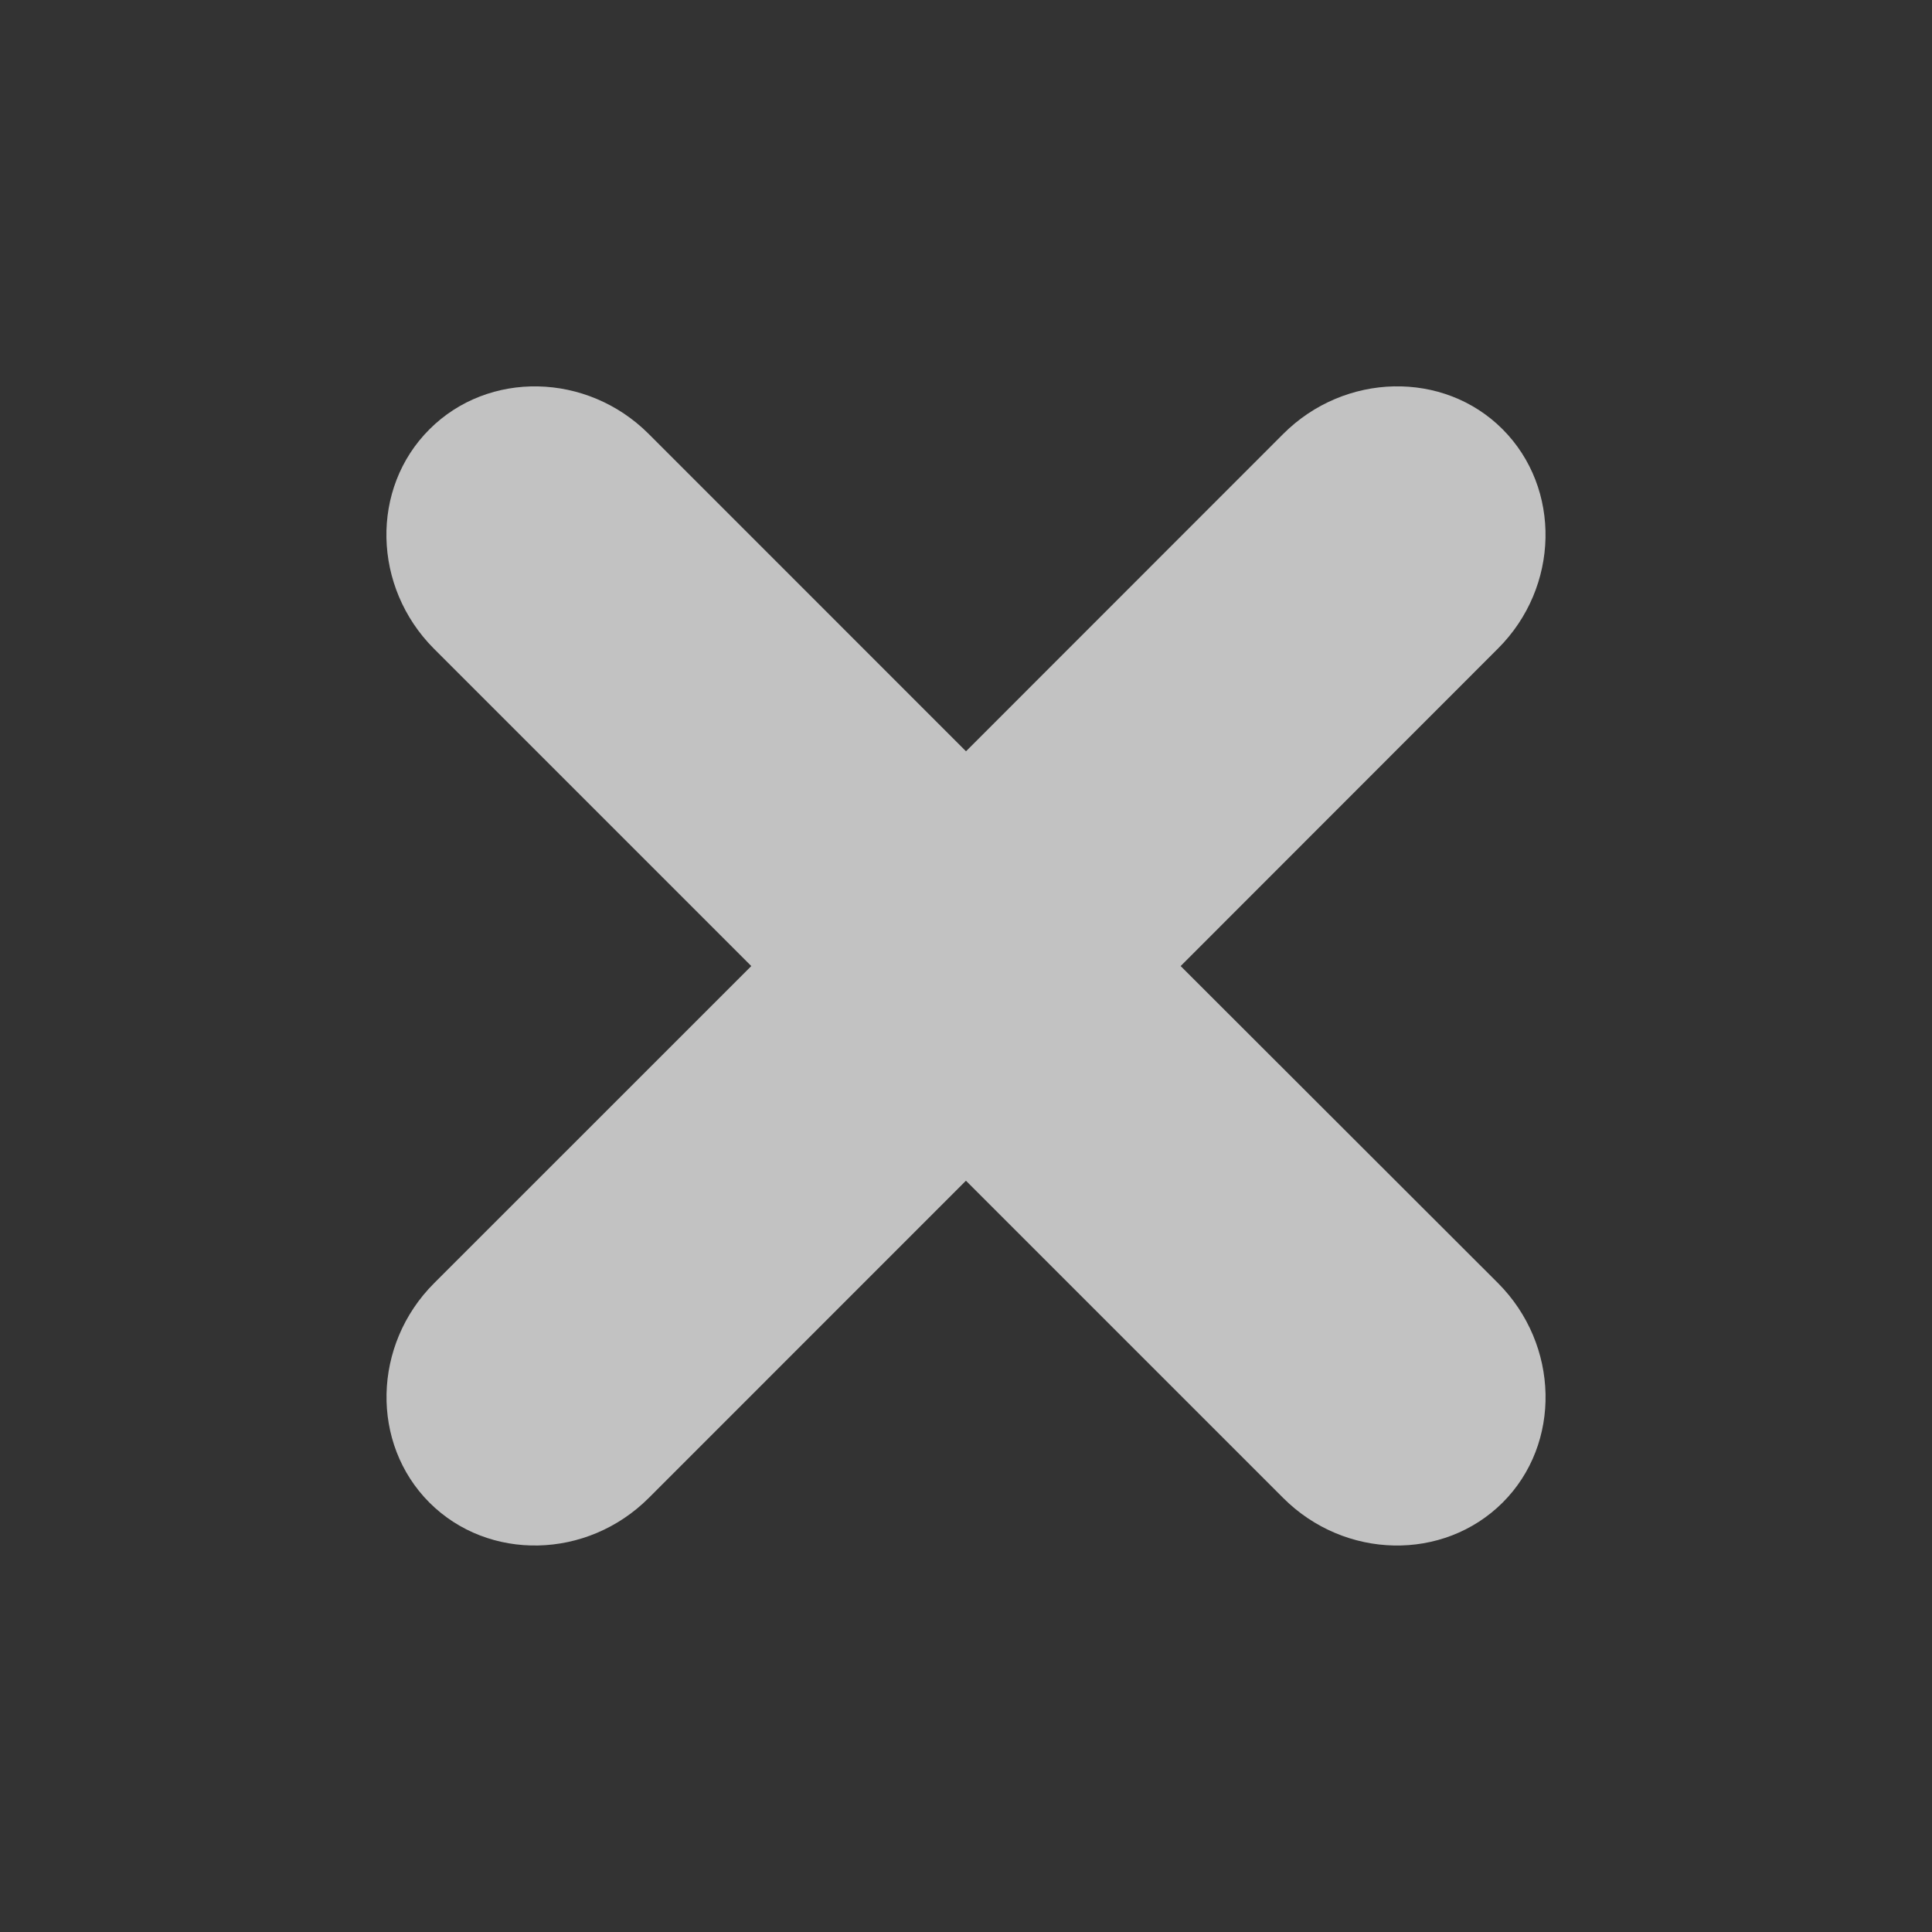 <?xml version="1.0" encoding="UTF-8"?>
<!DOCTYPE svg PUBLIC "-//W3C//DTD SVG 1.1 Tiny//EN" "http://www.w3.org/Graphics/SVG/1.1/DTD/svg11-tiny.dtd">
<svg baseProfile="tiny" height="30px" version="1.1" viewBox="0 0 30 30" width="30px" x="0px" xmlns="http://www.w3.org/2000/svg" xmlns:xlink="http://www.w3.org/1999/xlink" y="0px">
<rect x="0" y="0" width="30" height="30" fill="#333333" stroke="none"/>
<path d="M23.261,19.924l-4.928-4.923l4.928-4.931c0.955-0.952,0.988-2.486,0.07-3.406  c-0.914-0.915-2.449-0.881-3.404,0.073L15,11.666l-4.928-4.929c-0.955-0.954-2.487-0.988-3.404-0.07  c-0.918,0.917-0.885,2.448,0.07,3.406l4.928,4.928l-4.924,4.923c-0.959,0.957-0.989,2.492-0.074,3.408  c0.917,0.916,2.45,0.885,3.408-0.074l4.923-4.924l4.926,4.926c0.957,0.957,2.488,0.988,3.408,0.072  C24.25,22.417,24.216,20.881,23.261,19.924z" fill="#FFFFFF" fill-opacity="0.7" stroke-opacity="0.7"/>
<rect fill="none" height="30" width="30"/>
</svg>
